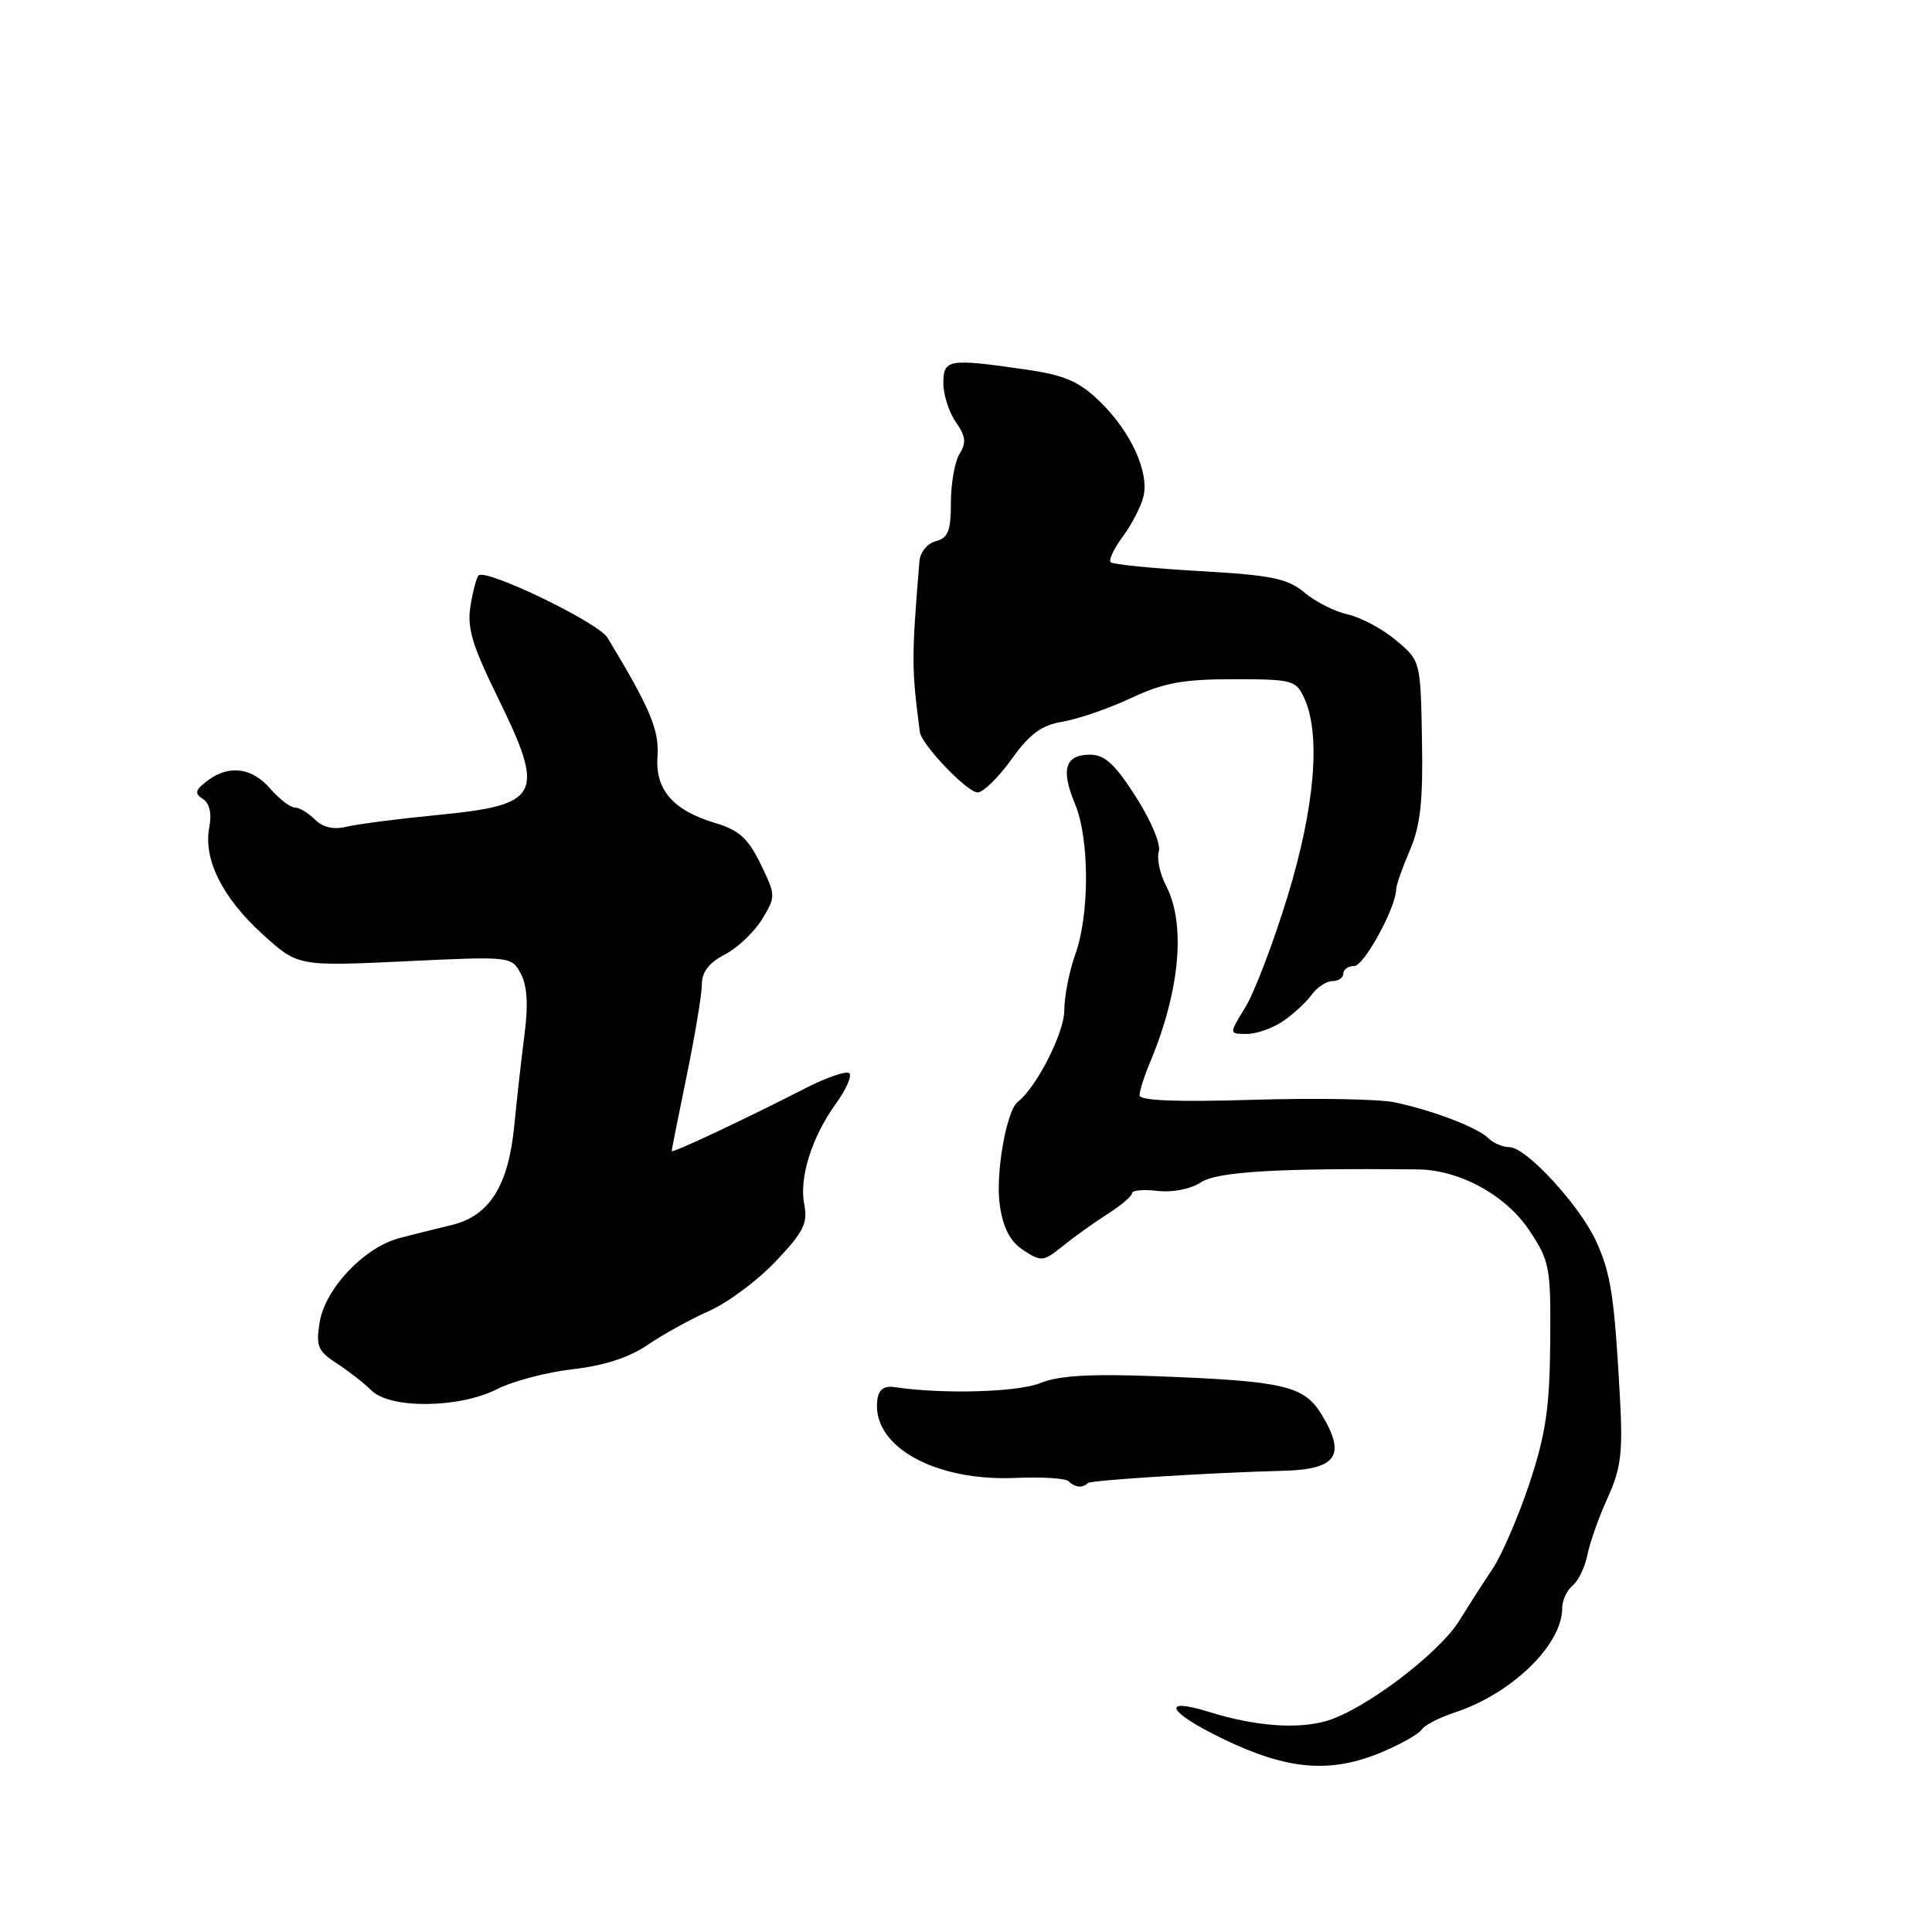 <?xml version="1.0" encoding="UTF-8" standalone="no"?>
<!DOCTYPE svg PUBLIC "-//W3C//DTD SVG 1.1//EN" "http://www.w3.org/Graphics/SVG/1.1/DTD/svg11.dtd" >
<svg xmlns="http://www.w3.org/2000/svg" xmlns:xlink="http://www.w3.org/1999/xlink" version="1.1" viewBox="0 0 256 256">
 <g >
 <path fill="currentColor"
d=" M 183.31 232.08 C 185.77 231.03 188.06 229.71 188.40 229.16 C 188.75 228.60 190.71 227.59 192.76 226.91 C 200.34 224.42 207.00 217.94 207.00 213.08 C 207.00 212.07 207.62 210.73 208.38 210.10 C 209.14 209.47 210.03 207.62 210.35 205.98 C 210.68 204.34 211.89 200.94 213.04 198.42 C 214.79 194.56 215.05 192.49 214.65 185.17 C 213.92 171.82 213.46 168.78 211.50 164.48 C 209.32 159.71 202.22 152.00 199.99 152.00 C 199.12 152.00 197.87 151.47 197.23 150.83 C 195.81 149.41 189.84 147.12 184.77 146.06 C 182.71 145.63 174.27 145.48 166.02 145.73 C 155.83 146.04 151.00 145.84 151.00 145.13 C 151.00 144.54 151.62 142.59 152.38 140.78 C 156.35 131.33 157.16 122.46 154.51 117.36 C 153.69 115.79 153.26 113.75 153.55 112.83 C 153.85 111.90 152.52 108.72 150.51 105.58 C 147.74 101.25 146.38 100.00 144.44 100.00 C 141.13 100.00 140.53 101.95 142.44 106.51 C 144.38 111.14 144.39 121.17 142.47 126.50 C 141.68 128.70 141.02 132.05 141.02 133.95 C 141.00 136.89 137.32 144.11 134.86 146.00 C 133.35 147.16 131.87 155.66 132.48 159.70 C 132.94 162.78 133.85 164.51 135.62 165.67 C 137.98 167.21 138.26 167.18 140.81 165.12 C 142.29 163.92 144.96 162.01 146.75 160.87 C 148.54 159.73 150.00 158.49 150.00 158.10 C 150.00 157.72 151.52 157.58 153.39 157.80 C 155.37 158.03 157.76 157.56 159.14 156.66 C 161.32 155.24 169.31 154.77 187.84 154.95 C 193.42 155.01 199.56 158.37 202.68 163.09 C 205.35 167.12 205.50 167.93 205.41 177.93 C 205.34 186.51 204.82 190.01 202.68 196.50 C 201.22 200.90 199.01 206.03 197.77 207.89 C 196.52 209.75 194.55 212.82 193.39 214.71 C 190.67 219.13 180.60 226.71 175.64 228.07 C 171.74 229.15 166.24 228.71 160.24 226.85 C 153.70 224.82 154.69 226.84 161.97 230.37 C 170.67 234.59 176.38 235.05 183.31 232.08 Z  M 144.16 196.51 C 144.54 196.13 160.45 195.13 170.00 194.89 C 177.15 194.71 178.42 192.85 175.10 187.40 C 172.79 183.62 170.14 183.00 153.35 182.36 C 144.44 182.02 140.30 182.26 137.85 183.26 C 134.88 184.48 124.90 184.76 118.50 183.80 C 117.13 183.59 116.42 184.13 116.25 185.50 C 115.46 191.61 123.83 196.32 134.63 195.83 C 138.07 195.68 141.21 195.88 141.61 196.28 C 142.45 197.12 143.46 197.21 144.16 196.51 Z  M 65.86 184.07 C 67.94 183.01 72.45 181.82 75.88 181.43 C 80.03 180.96 83.36 179.88 85.81 178.21 C 87.84 176.82 91.52 174.79 94.00 173.69 C 96.47 172.59 100.44 169.63 102.82 167.10 C 106.48 163.24 107.06 162.06 106.57 159.60 C 105.86 156.06 107.57 150.65 110.80 146.18 C 112.12 144.36 112.90 142.57 112.54 142.21 C 112.18 141.85 109.55 142.75 106.69 144.21 C 98.82 148.25 89.00 152.87 89.00 152.52 C 89.00 152.36 89.90 147.85 91.00 142.50 C 92.10 137.15 93.00 131.72 93.00 130.42 C 93.00 128.79 93.95 127.56 96.04 126.48 C 97.72 125.61 99.93 123.51 100.97 121.82 C 102.81 118.78 102.81 118.66 100.78 114.48 C 99.13 111.09 97.92 109.99 94.80 109.06 C 89.15 107.37 86.80 104.65 87.12 100.18 C 87.37 96.75 86.11 93.77 80.49 84.49 C 79.27 82.48 64.38 75.29 63.42 76.25 C 63.14 76.52 62.65 78.35 62.34 80.31 C 61.87 83.16 62.57 85.51 65.88 92.26 C 72.33 105.39 71.69 106.65 57.99 107.99 C 52.77 108.50 47.33 109.20 45.91 109.55 C 44.19 109.96 42.78 109.64 41.73 108.59 C 40.86 107.71 39.66 107.00 39.06 107.00 C 38.47 107.00 37.01 105.87 35.81 104.50 C 33.35 101.67 30.30 101.30 27.44 103.48 C 25.85 104.69 25.75 105.13 26.89 105.87 C 27.78 106.46 28.08 107.80 27.73 109.64 C 26.92 113.85 29.46 118.94 34.77 123.77 C 39.47 128.04 39.47 128.04 53.62 127.38 C 67.70 126.71 67.78 126.72 69.01 129.02 C 69.85 130.59 70.01 133.11 69.52 136.91 C 69.12 139.99 68.50 145.51 68.14 149.18 C 67.37 157.11 64.86 161.10 59.90 162.31 C 58.03 162.76 54.91 163.54 52.97 164.04 C 48.28 165.25 43.08 170.73 42.35 175.24 C 41.84 178.37 42.12 179.03 44.62 180.65 C 46.19 181.67 48.26 183.29 49.23 184.25 C 51.72 186.71 60.88 186.61 65.86 184.07 Z  M 170.03 135.30 C 171.39 134.37 173.09 132.79 173.81 131.80 C 174.53 130.81 175.76 130.00 176.56 130.00 C 177.35 130.00 178.00 129.55 178.00 129.00 C 178.00 128.45 178.65 128.00 179.45 128.00 C 180.75 128.00 185.00 120.19 185.00 117.82 C 185.00 117.31 185.81 115.00 186.80 112.70 C 188.21 109.42 188.57 106.21 188.42 98.03 C 188.23 87.56 188.23 87.56 184.96 84.82 C 183.16 83.32 180.29 81.79 178.59 81.42 C 176.89 81.04 174.31 79.75 172.86 78.53 C 170.62 76.65 168.56 76.22 158.96 75.67 C 152.77 75.32 147.46 74.79 147.17 74.50 C 146.88 74.21 147.60 72.68 148.78 71.09 C 149.95 69.50 151.18 67.14 151.50 65.84 C 152.32 62.59 149.83 57.15 145.72 53.19 C 142.94 50.51 141.09 49.72 135.90 48.96 C 125.64 47.48 125.00 47.59 125.00 50.78 C 125.00 52.31 125.74 54.62 126.65 55.92 C 127.96 57.78 128.07 58.67 127.15 60.13 C 126.52 61.14 126.00 64.05 126.00 66.58 C 126.00 70.35 125.63 71.28 124.00 71.71 C 122.88 72.00 121.92 73.17 121.83 74.37 C 120.77 87.26 120.78 88.49 121.88 96.97 C 122.09 98.65 128.15 105.00 129.54 105.00 C 130.28 105.00 132.29 103.03 134.03 100.61 C 136.47 97.21 137.99 96.09 140.84 95.62 C 142.85 95.28 146.91 93.88 149.85 92.51 C 154.20 90.47 156.73 90.00 163.44 90.00 C 171.30 90.00 171.73 90.12 172.84 92.55 C 175.04 97.38 174.21 107.06 170.58 118.87 C 168.71 124.98 166.19 131.57 165.00 133.49 C 162.84 137.00 162.84 137.00 165.20 137.00 C 166.49 137.00 168.67 136.24 170.03 135.30 Z "/>
</g>
</svg>